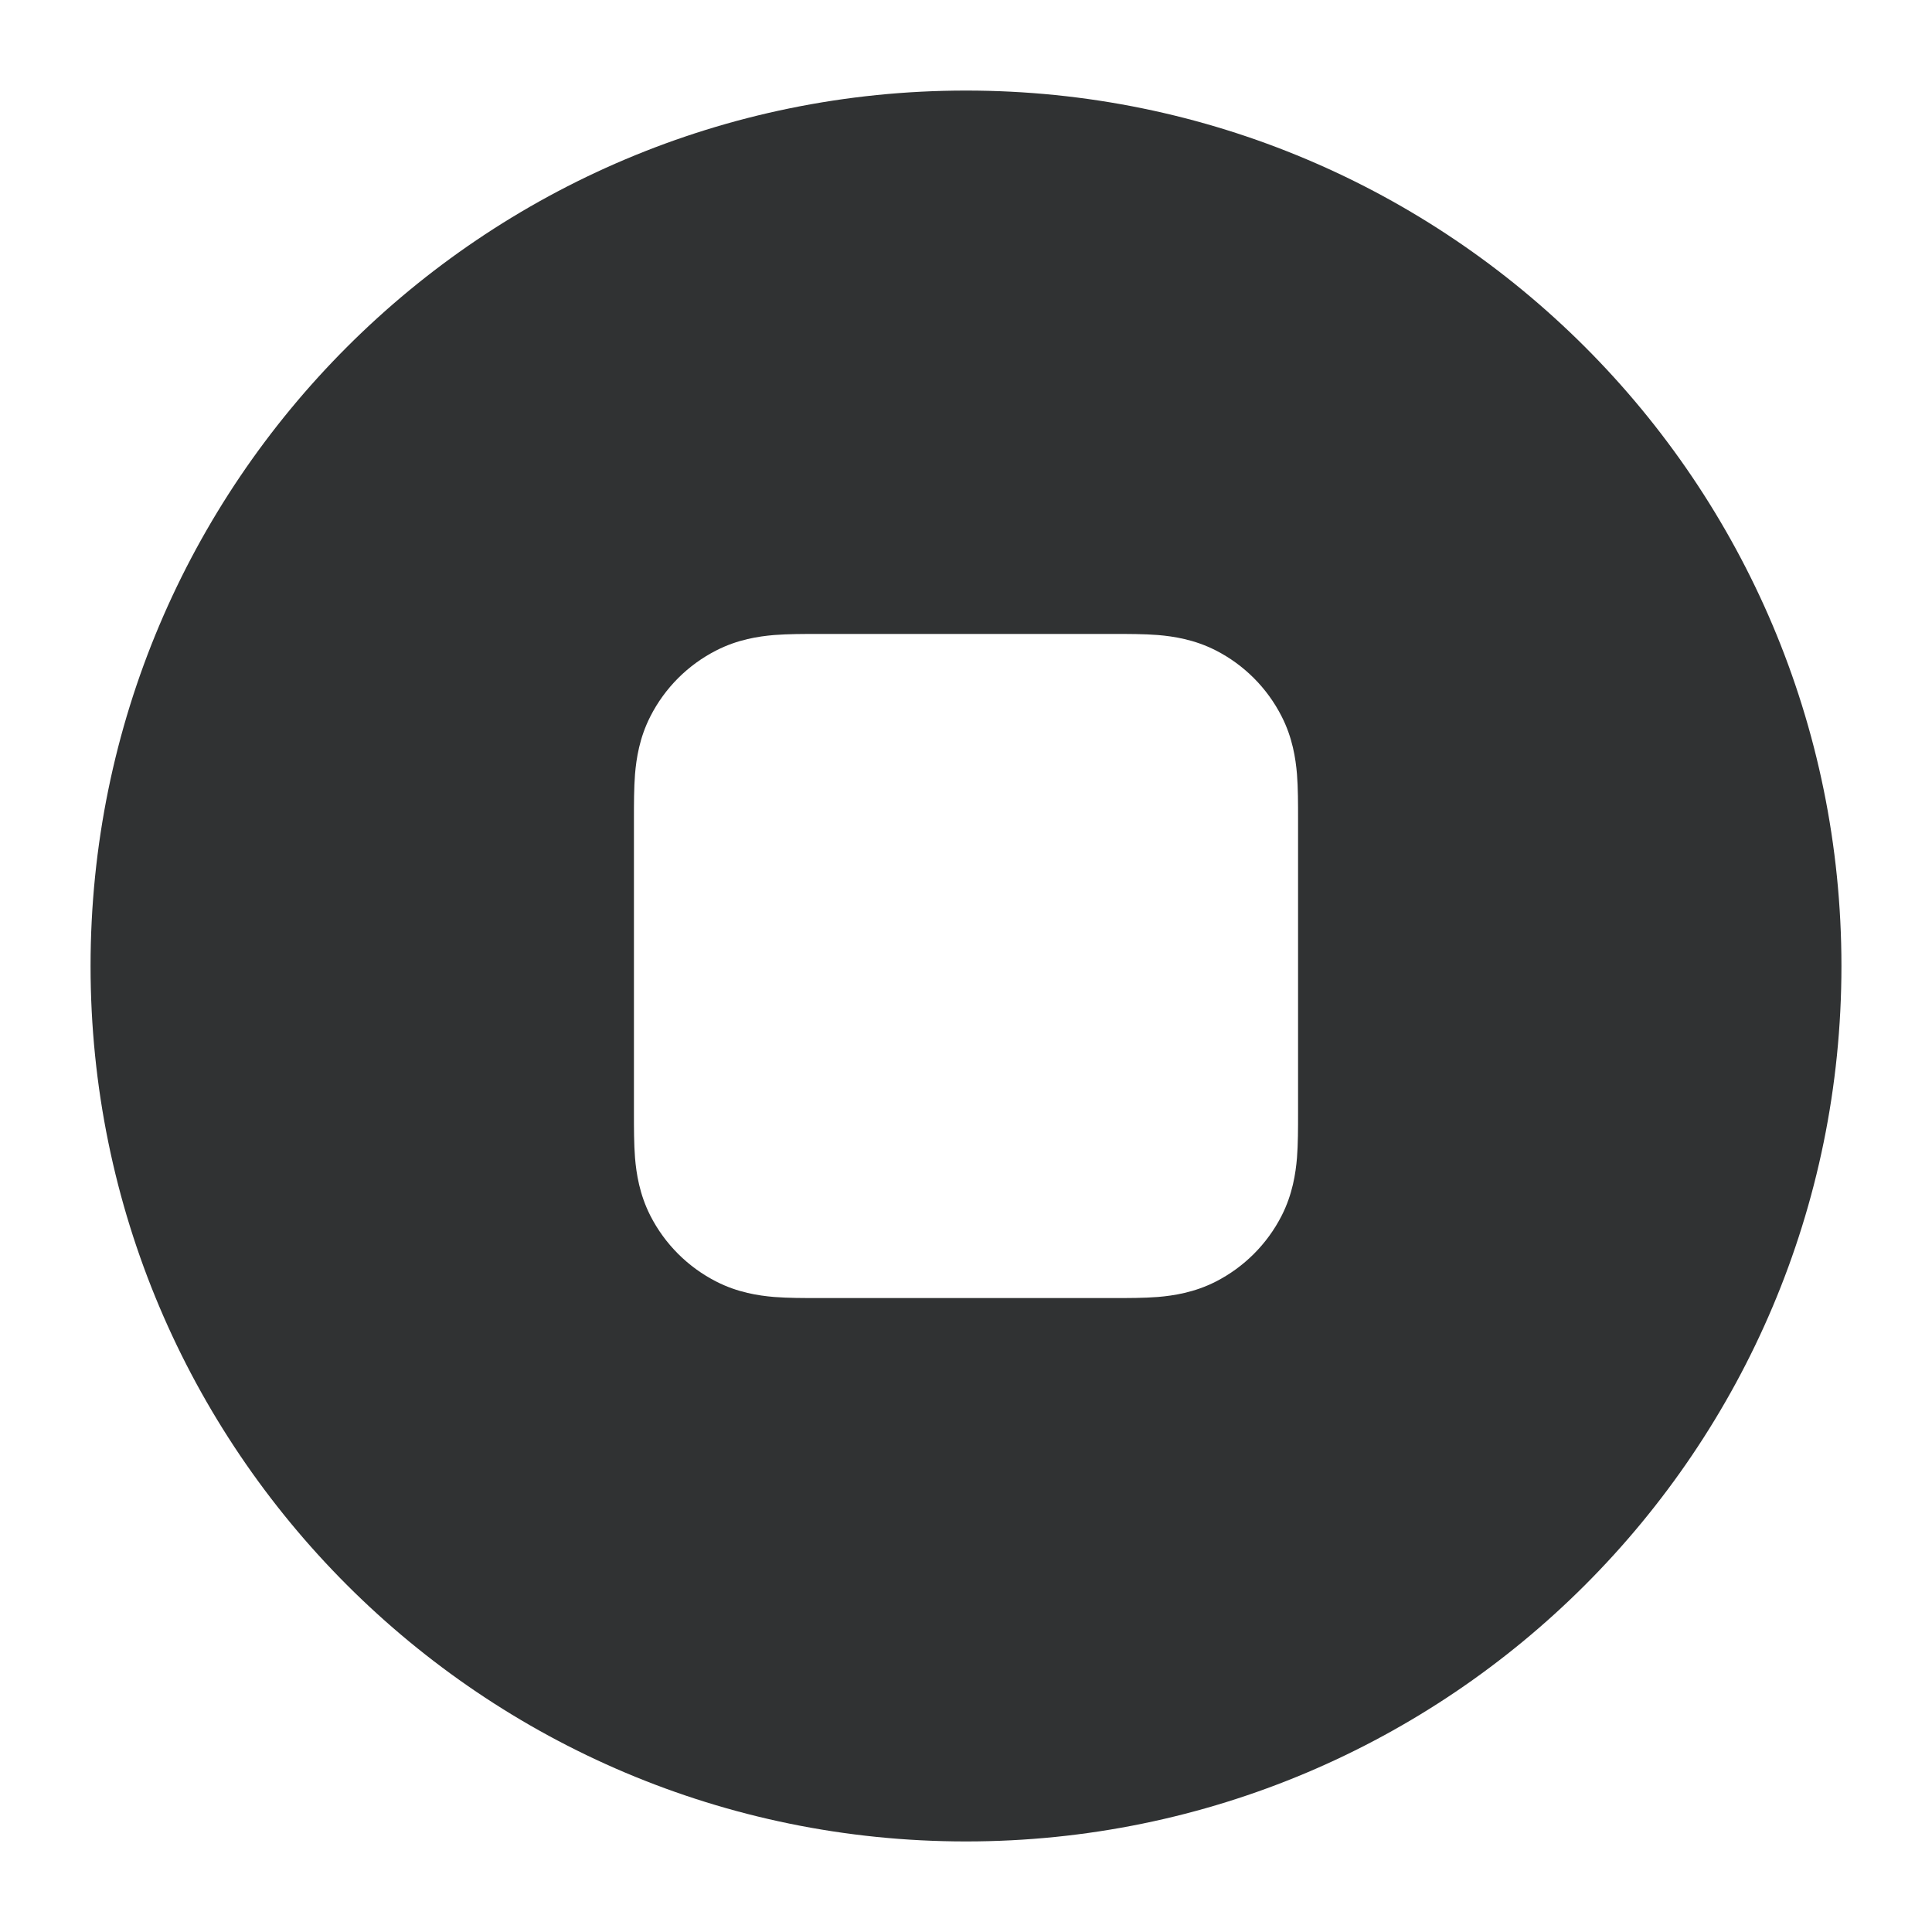 <svg width="16" height="16" viewBox="0 0 16 16" fill="none" xmlns="http://www.w3.org/2000/svg">
    <g clip-path="url(#clip0_3062_188)">
        <path fill-rule="evenodd" clip-rule="evenodd"
            d="M8 0.75C3.996 0.75 0.75 3.996 0.75 8C0.75 12.004 3.996 15.25 8 15.25C12.004 15.25 15.25 12.004 15.25 8C15.25 3.996 12.004 0.75 8 0.75ZM6.8 5.25L6.78 5.25H6.78C6.658 5.25 6.525 5.25 6.411 5.259C6.281 5.27 6.109 5.296 5.933 5.386C5.697 5.506 5.506 5.697 5.386 5.933C5.296 6.109 5.27 6.281 5.259 6.411C5.25 6.525 5.25 6.658 5.25 6.78V6.78L5.25 6.8V9.2L5.25 9.22V9.22C5.25 9.342 5.25 9.475 5.259 9.589C5.27 9.719 5.296 9.891 5.386 10.068C5.506 10.303 5.697 10.494 5.933 10.614C6.109 10.704 6.281 10.73 6.411 10.741C6.525 10.75 6.658 10.75 6.78 10.75L6.8 10.75H9.2L9.22 10.75C9.342 10.75 9.475 10.75 9.589 10.741C9.719 10.73 9.891 10.704 10.068 10.614C10.303 10.494 10.494 10.303 10.614 10.068C10.704 9.891 10.73 9.719 10.741 9.589C10.75 9.475 10.75 9.342 10.75 9.22L10.75 9.2V6.8L10.75 6.78C10.75 6.658 10.75 6.525 10.741 6.411C10.73 6.281 10.704 6.109 10.614 5.933C10.494 5.697 10.303 5.506 10.068 5.386C9.891 5.296 9.719 5.27 9.589 5.259C9.475 5.25 9.342 5.25 9.22 5.25H9.22L9.2 5.25H6.8Z"
            fill="#303233" />
    </g>
    <defs>
        <clipPath id="clip0_3062_188">
            <rect width="16" height="16" fill="white" />
        </clipPath>
    </defs>
</svg>
